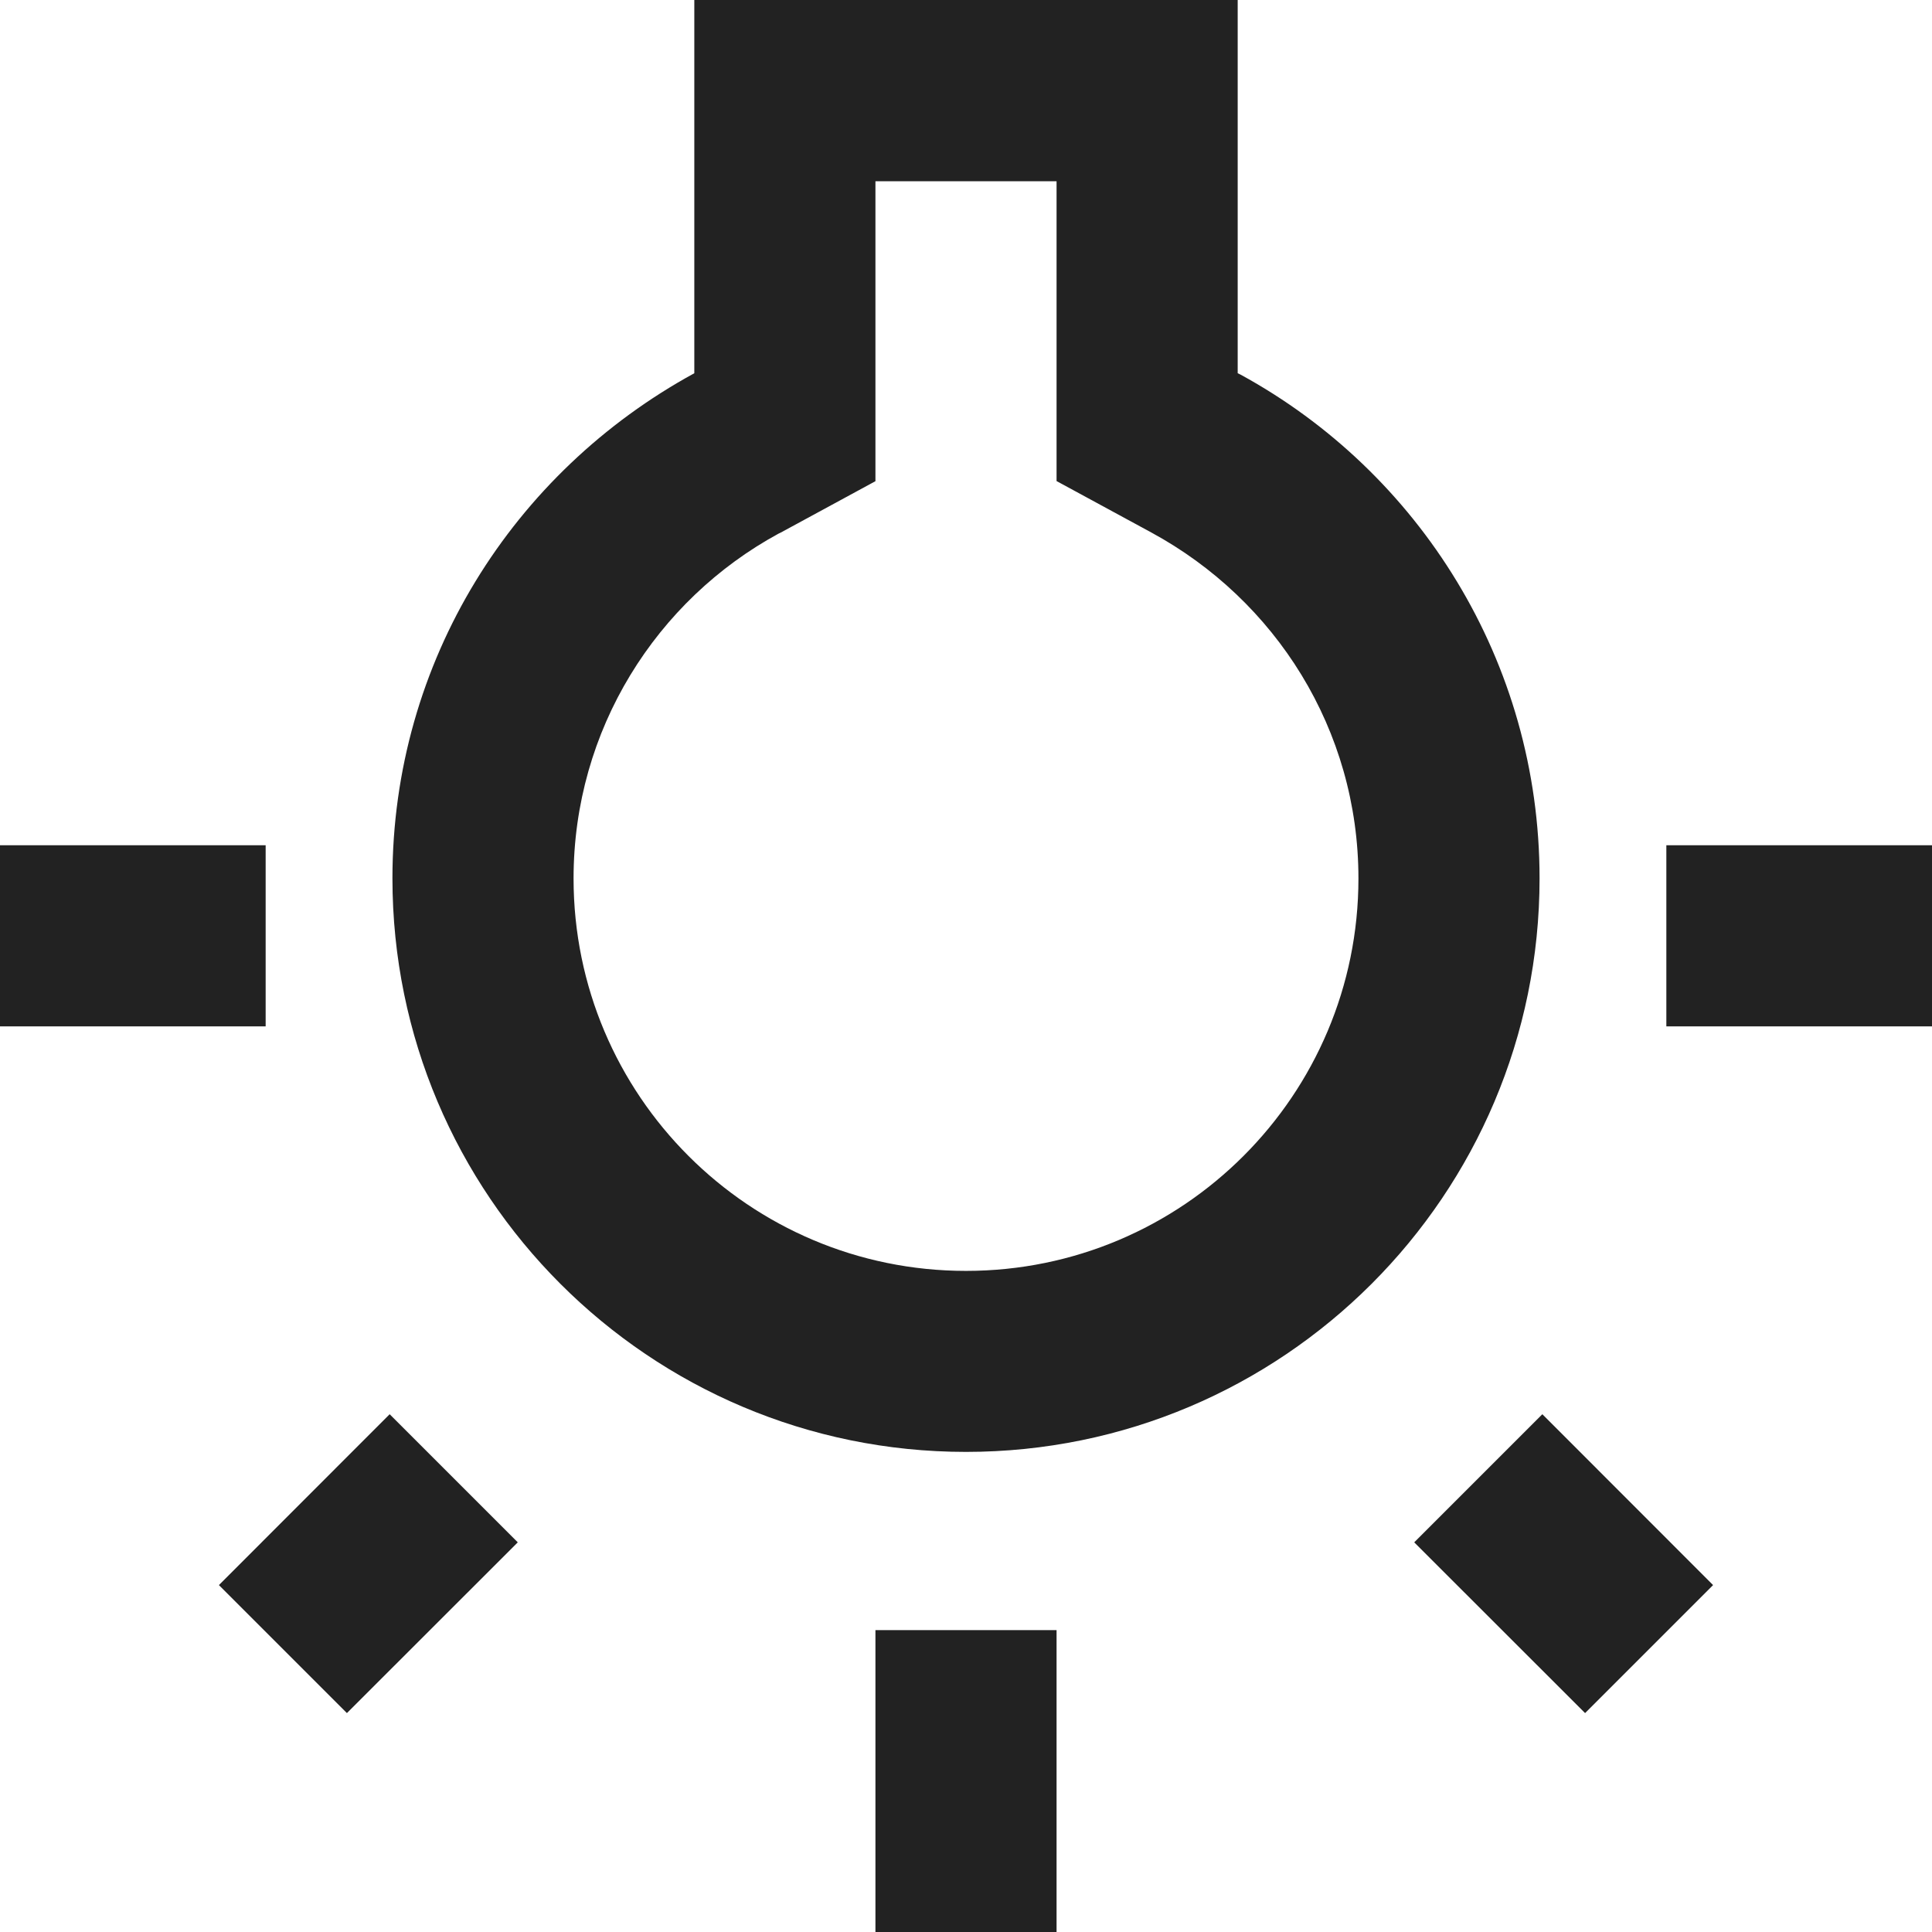 <svg width="16" height="16" viewBox="0 0 16 16" fill="rgb(34, 34, 34)" xmlns="http://www.w3.org/2000/svg"><title>light-o</title><g clip-path="url(#clip0_3_1440)"><path d="M8.75 13.5H7.25V16H8.75V13.5Z" fill="rgb(34, 34, 34)" fill-opacity="1.00"/><path d="M16 7H13.8V8.5H16V7Z" fill="rgb(34, 34, 34)" fill-opacity="1.00"/><path d="M2.2 7H0V8.5H2.2V7Z" fill="rgb(34, 34, 34)" fill-opacity="1.00"/><path d="M12.773 11.712L11.712 12.773L13.127 14.187L14.187 13.127L12.773 11.712Z" fill="rgb(34, 34, 34)" fill-opacity="1.00"/><path d="M3.227 11.712L1.813 13.127L2.873 14.187L4.288 12.773L3.227 11.712Z" fill="rgb(34, 34, 34)" fill-opacity="1.00"/><path d="M8.75 1.5V3.984L9.535 4.41C10.564 4.969 11.25 6.042 11.25 7.275C11.25 9.07 9.795 10.525 8 10.525C6.205 10.525 4.75 9.07 4.75 7.275C4.75 6.042 5.437 4.969 6.448 4.419L6.465 4.411L7.25 3.985V1.501H8.75V1.5ZM10.25 0H5.75V3.091C4.25 3.91 3.25 5.475 3.25 7.274C3.25 9.897 5.377 12.024 8 12.024C10.623 12.024 12.75 9.897 12.75 7.274C12.75 5.475 11.75 3.909 10.275 3.103L10.25 3.091V0Z" fill="rgb(34, 34, 34)" fill-opacity="1.00"/></g><defs><clipPath id="clip0_3_1440"><rect width="16" height="16" fill="rgb(34, 34, 34)"/></clipPath></defs></svg>